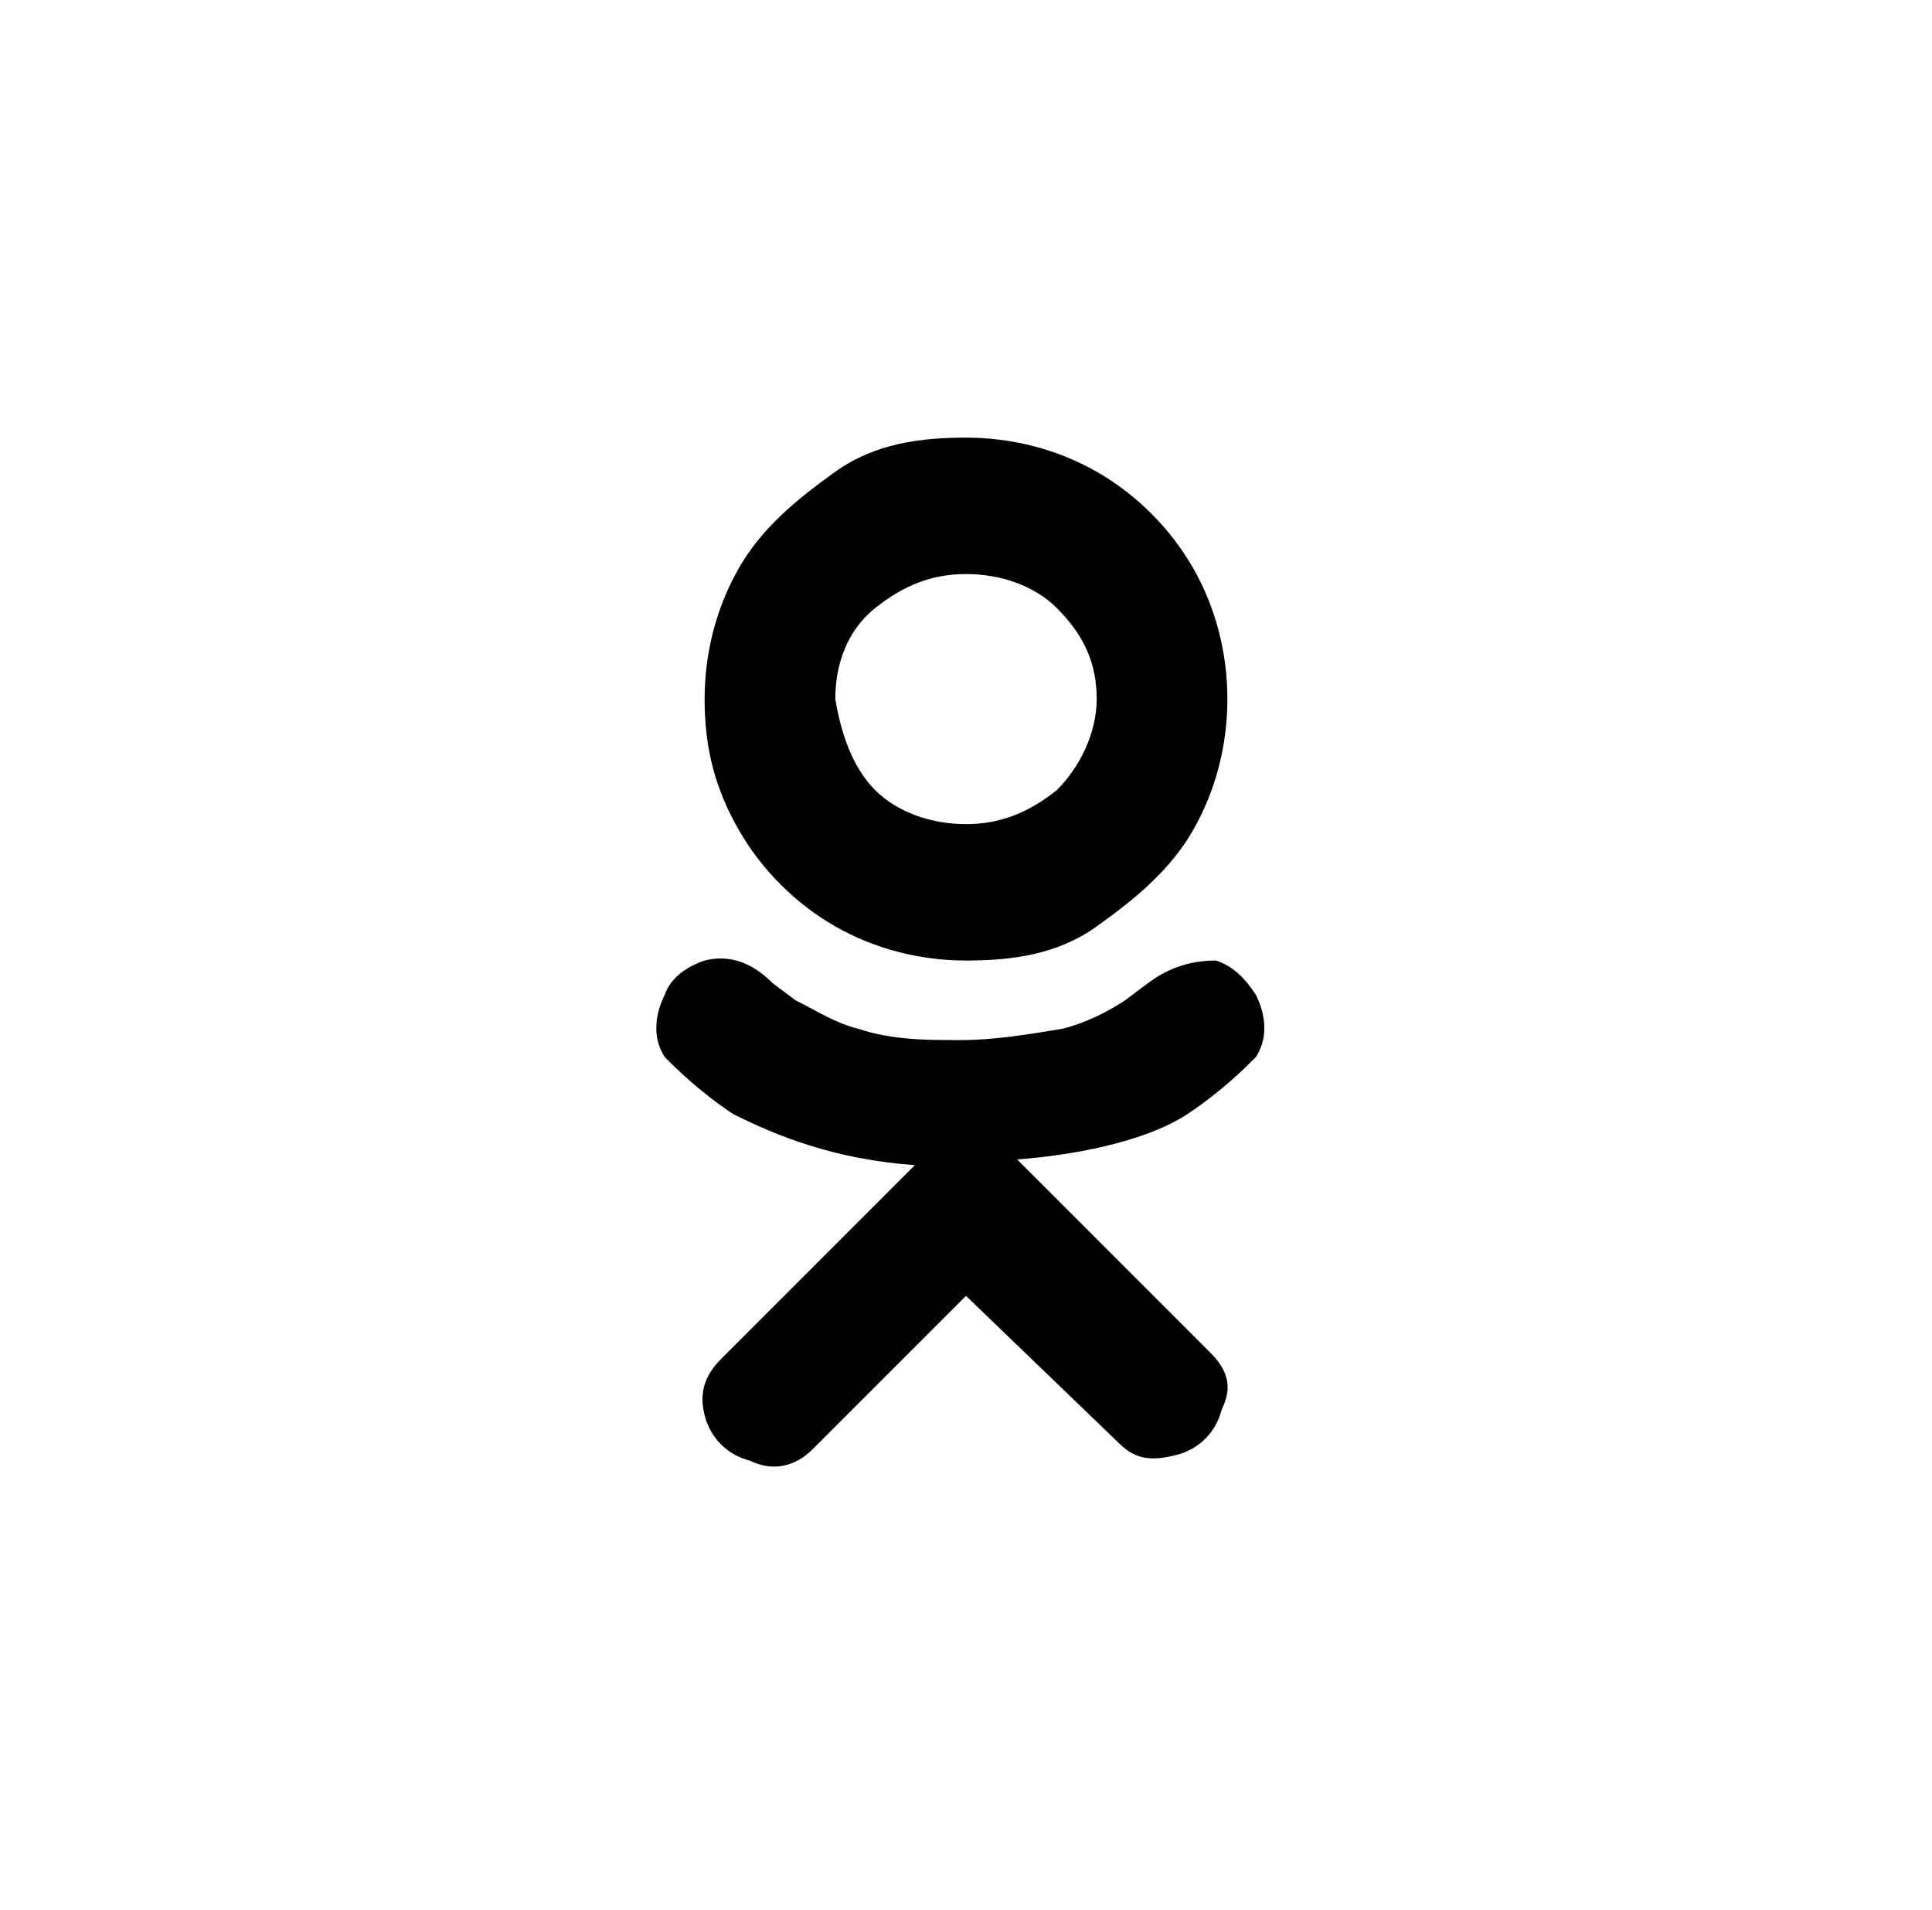 <?xml version="1.0" encoding="utf-8"?>
<!-- Generator: Adobe Illustrator 22.0.1, SVG Export Plug-In . SVG Version: 6.00 Build 0)  -->
<svg version="1.1" id="Слой_1" xmlns="http://www.w3.org/2000/svg" xmlns:xlink="http://www.w3.org/1999/xlink"
	 viewBox="0 0 34 33.6" xml:space="preserve">
<g>
	<g>
		<path class="st2" d="M17.9,20.4l3.4,3.4c0.3,0.3,0.4,0.6,0.2,1c-0.1,0.4-0.4,0.7-0.8,0.8s-0.7,0.1-1-0.2L17,22.8l-2.7,2.7
			c-0.3,0.3-0.7,0.4-1.1,0.2c-0.4-0.1-0.7-0.4-0.8-0.8c-0.1-0.4,0-0.7,0.3-1l3.4-3.4c-1.4-0.1-2.4-0.5-3.2-0.9c-0.6-0.4-1-0.8-1.2-1
			c-0.2-0.3-0.2-0.7,0-1.1c0.1-0.3,0.4-0.5,0.7-0.6c0.4-0.1,0.8,0,1.2,0.4l0.4,0.3c0.4,0.2,0.7,0.4,1.1,0.5c0.6,0.2,1.2,0.2,1.8,0.2
			s1.2-0.1,1.8-0.2c0.4-0.1,0.8-0.3,1.1-0.5l0.4-0.3c0.4-0.3,0.8-0.4,1.2-0.4c0.3,0.1,0.5,0.3,0.7,0.6c0.2,0.4,0.2,0.8,0,1.1
			c-0.2,0.2-0.6,0.6-1.2,1C20.3,20,19.2,20.3,17.9,20.4z M13,10c0.4-0.7,1-1.2,1.7-1.7s1.5-0.6,2.3-0.6s1.6,0.2,2.3,0.6
			s1.3,1,1.7,1.7c0.4,0.7,0.6,1.5,0.6,2.3c0,0.8-0.2,1.6-0.6,2.3c-0.4,0.7-1,1.2-1.7,1.7s-1.5,0.6-2.3,0.6s-1.6-0.2-2.3-0.6
			s-1.3-1-1.7-1.7s-0.6-1.4-0.6-2.3C12.4,11.5,12.6,10.7,13,10z M15.4,13.9c0.4,0.4,1,0.6,1.6,0.6s1.1-0.2,1.6-0.6
			c0.4-0.4,0.7-1,0.7-1.6s-0.2-1.1-0.7-1.6c-0.4-0.4-1-0.6-1.6-0.6s-1.1,0.2-1.6,0.6s-0.7,1-0.7,1.6C14.8,12.9,15,13.5,15.4,13.9z"
			/>
	</g>
</g>
</svg>
